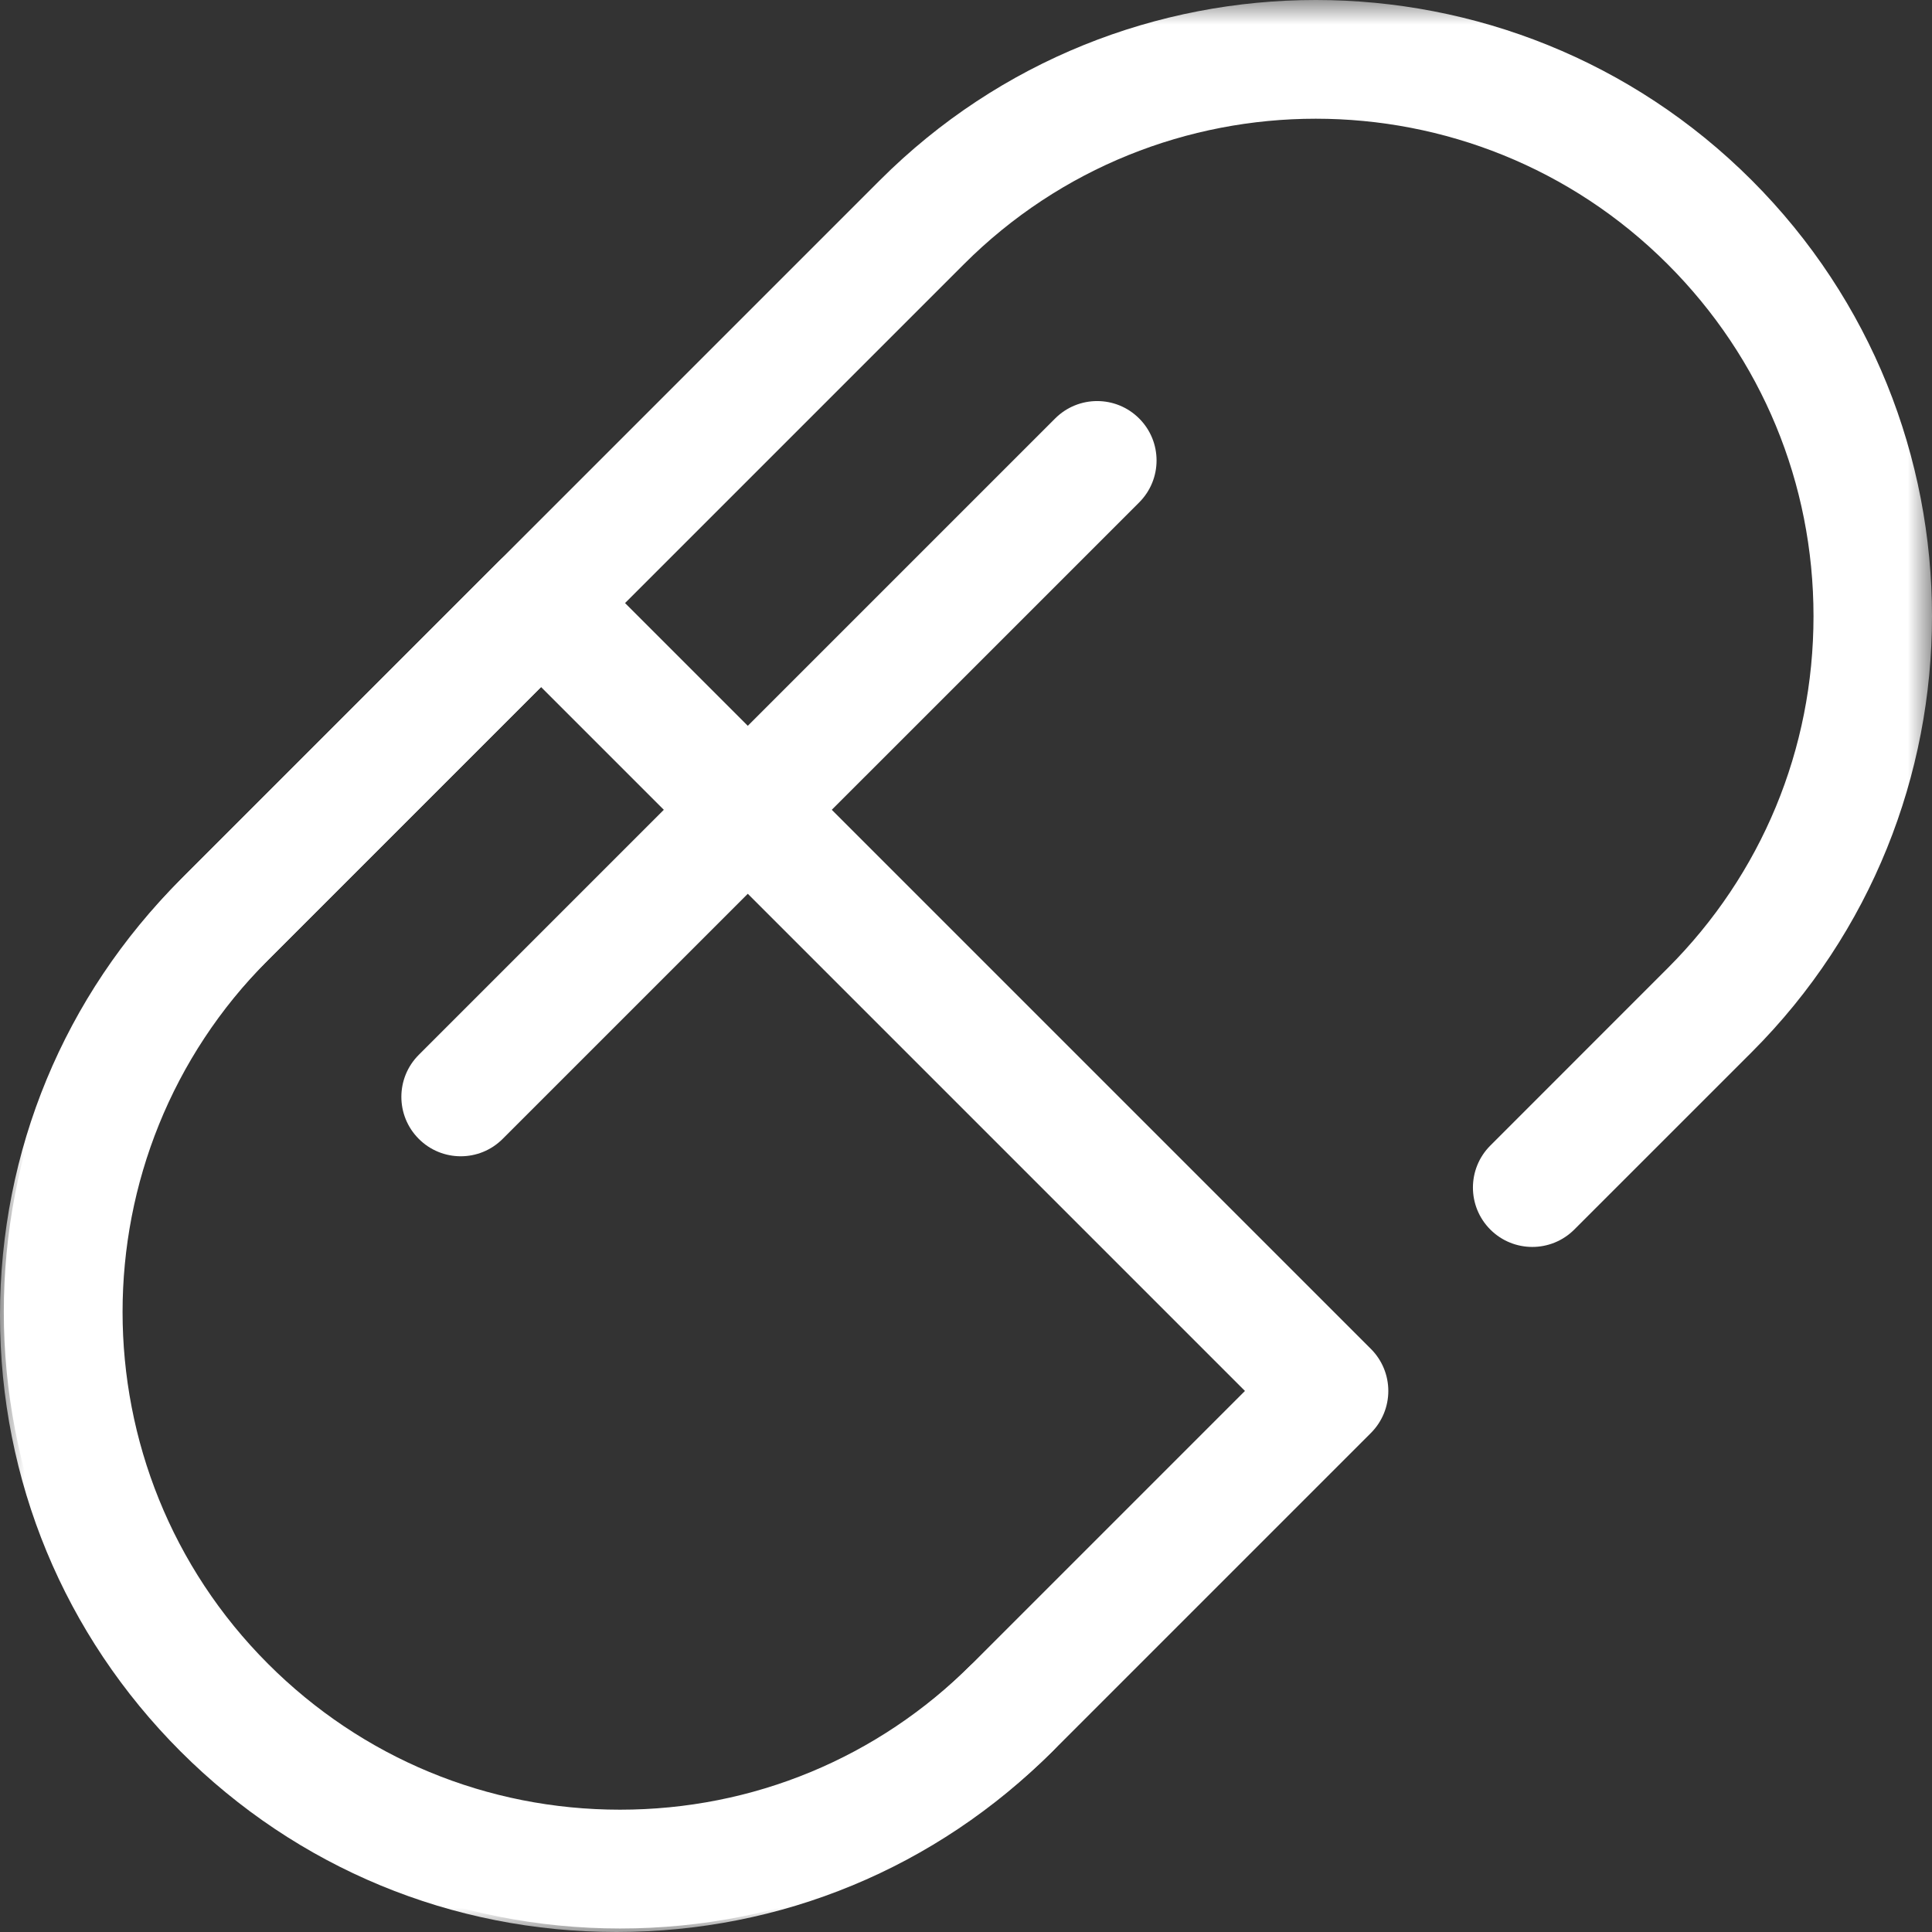<?xml version="1.0" encoding="UTF-8"?>
<svg width="39px" height="39px" viewBox="0 0 39 39" version="1.1" xmlns="http://www.w3.org/2000/svg" xmlns:xlink="http://www.w3.org/1999/xlink">
    <rect x="0" y="0" width="39" height="39" fill="#333333" stroke="none"/>
    <!-- Generator: Sketch 49.3 (51167) - http://www.bohemiancoding.com/sketch -->
    <title>Page 1</title>
    <desc>Created with Sketch.</desc>
    <defs>
        <polygon id="path-1" points="0 39 0 1.90429687e-05 39 1.90429688e-05 39 39 19.5 39"></polygon>
    </defs>
    <g id="Page-1" stroke="none" stroke-width="1" fill="none" fill-rule="evenodd">
        <g id="Detail-product" transform="translate(-31, -861)">
            <g id="Group" transform="translate(0, 829)">
                <g id="Page-1" transform="translate(31, 32)">
                    <path d="M10.922,13.869 L5.412,19.379 C1.495,23.297 1.495,29.671 5.412,33.588 C7.31,35.486 9.833,36.531 12.516,36.531 C15.2,36.531 17.723,35.486 19.621,33.588 L25.131,28.078 L10.922,13.869 Z M12.516,38.929 C9.192,38.929 6.067,37.634 3.717,35.284 C-1.136,30.431 -1.136,22.536 3.716,17.684 L10.074,11.326 C10.542,10.858 11.302,10.858 11.77,11.326 L27.674,27.23 C27.899,27.455 28.025,27.76 28.025,28.078 C28.025,28.396 27.899,28.701 27.674,28.926 L21.316,35.284 C18.966,37.634 15.841,38.929 12.516,38.929 L12.516,38.929 Z" id="Fill-3" fill="#FFFFFF"></path>
                    <path d="M9.301,23.341 C8.994,23.341 8.687,23.224 8.453,22.989 C7.985,22.521 7.985,21.762 8.453,21.294 L21.3,8.447 C21.768,7.979 22.527,7.979 22.995,8.447 C23.464,8.915 23.464,9.674 22.995,10.143 L10.148,22.989 C9.914,23.224 9.607,23.341 9.301,23.341" id="Fill-8" fill="#FFFFFF"></path>
                    <g id="Group-7">
                        <mask id="mask-2" fill="white">
                            <use xlink:href="#path-1"></use>
                        </mask>
                        <g id="Clip-6"></g>
                        <path d="M12.445,39 C12.445,39 12.445,39 12.445,39 C9.121,39 5.996,37.706 3.645,35.355 C1.295,33.004 -1.52343753e-05,29.879 -1.52343753e-05,26.555 C-1.52343753e-05,23.231 1.294,20.106 3.645,17.755 L17.761,3.639 C22.613,-1.213 30.508,-1.213 35.361,3.639 C40.213,8.492 40.213,16.387 35.361,21.239 L31.779,24.82 C31.311,25.288 30.552,25.288 30.084,24.82 C29.616,24.352 29.616,23.593 30.084,23.125 L33.665,19.543 C35.563,17.646 36.608,15.123 36.608,12.439 C36.608,9.755 35.563,7.233 33.665,5.335 C29.748,1.417 23.374,1.417 19.456,5.335 L5.34,19.451 C1.423,23.368 1.423,29.742 5.34,33.66 C9.258,37.577 15.632,37.577 19.549,33.66 C20.017,33.192 20.776,33.192 21.244,33.66 C21.713,34.128 21.713,34.887 21.244,35.355 C18.894,37.705 15.769,39 12.445,39" id="Fill-5" fill="#FFFFFF" mask="url(#mask-2)"></path>
                    </g>
                </g>
            </g>
        </g>
    </g>
</svg>